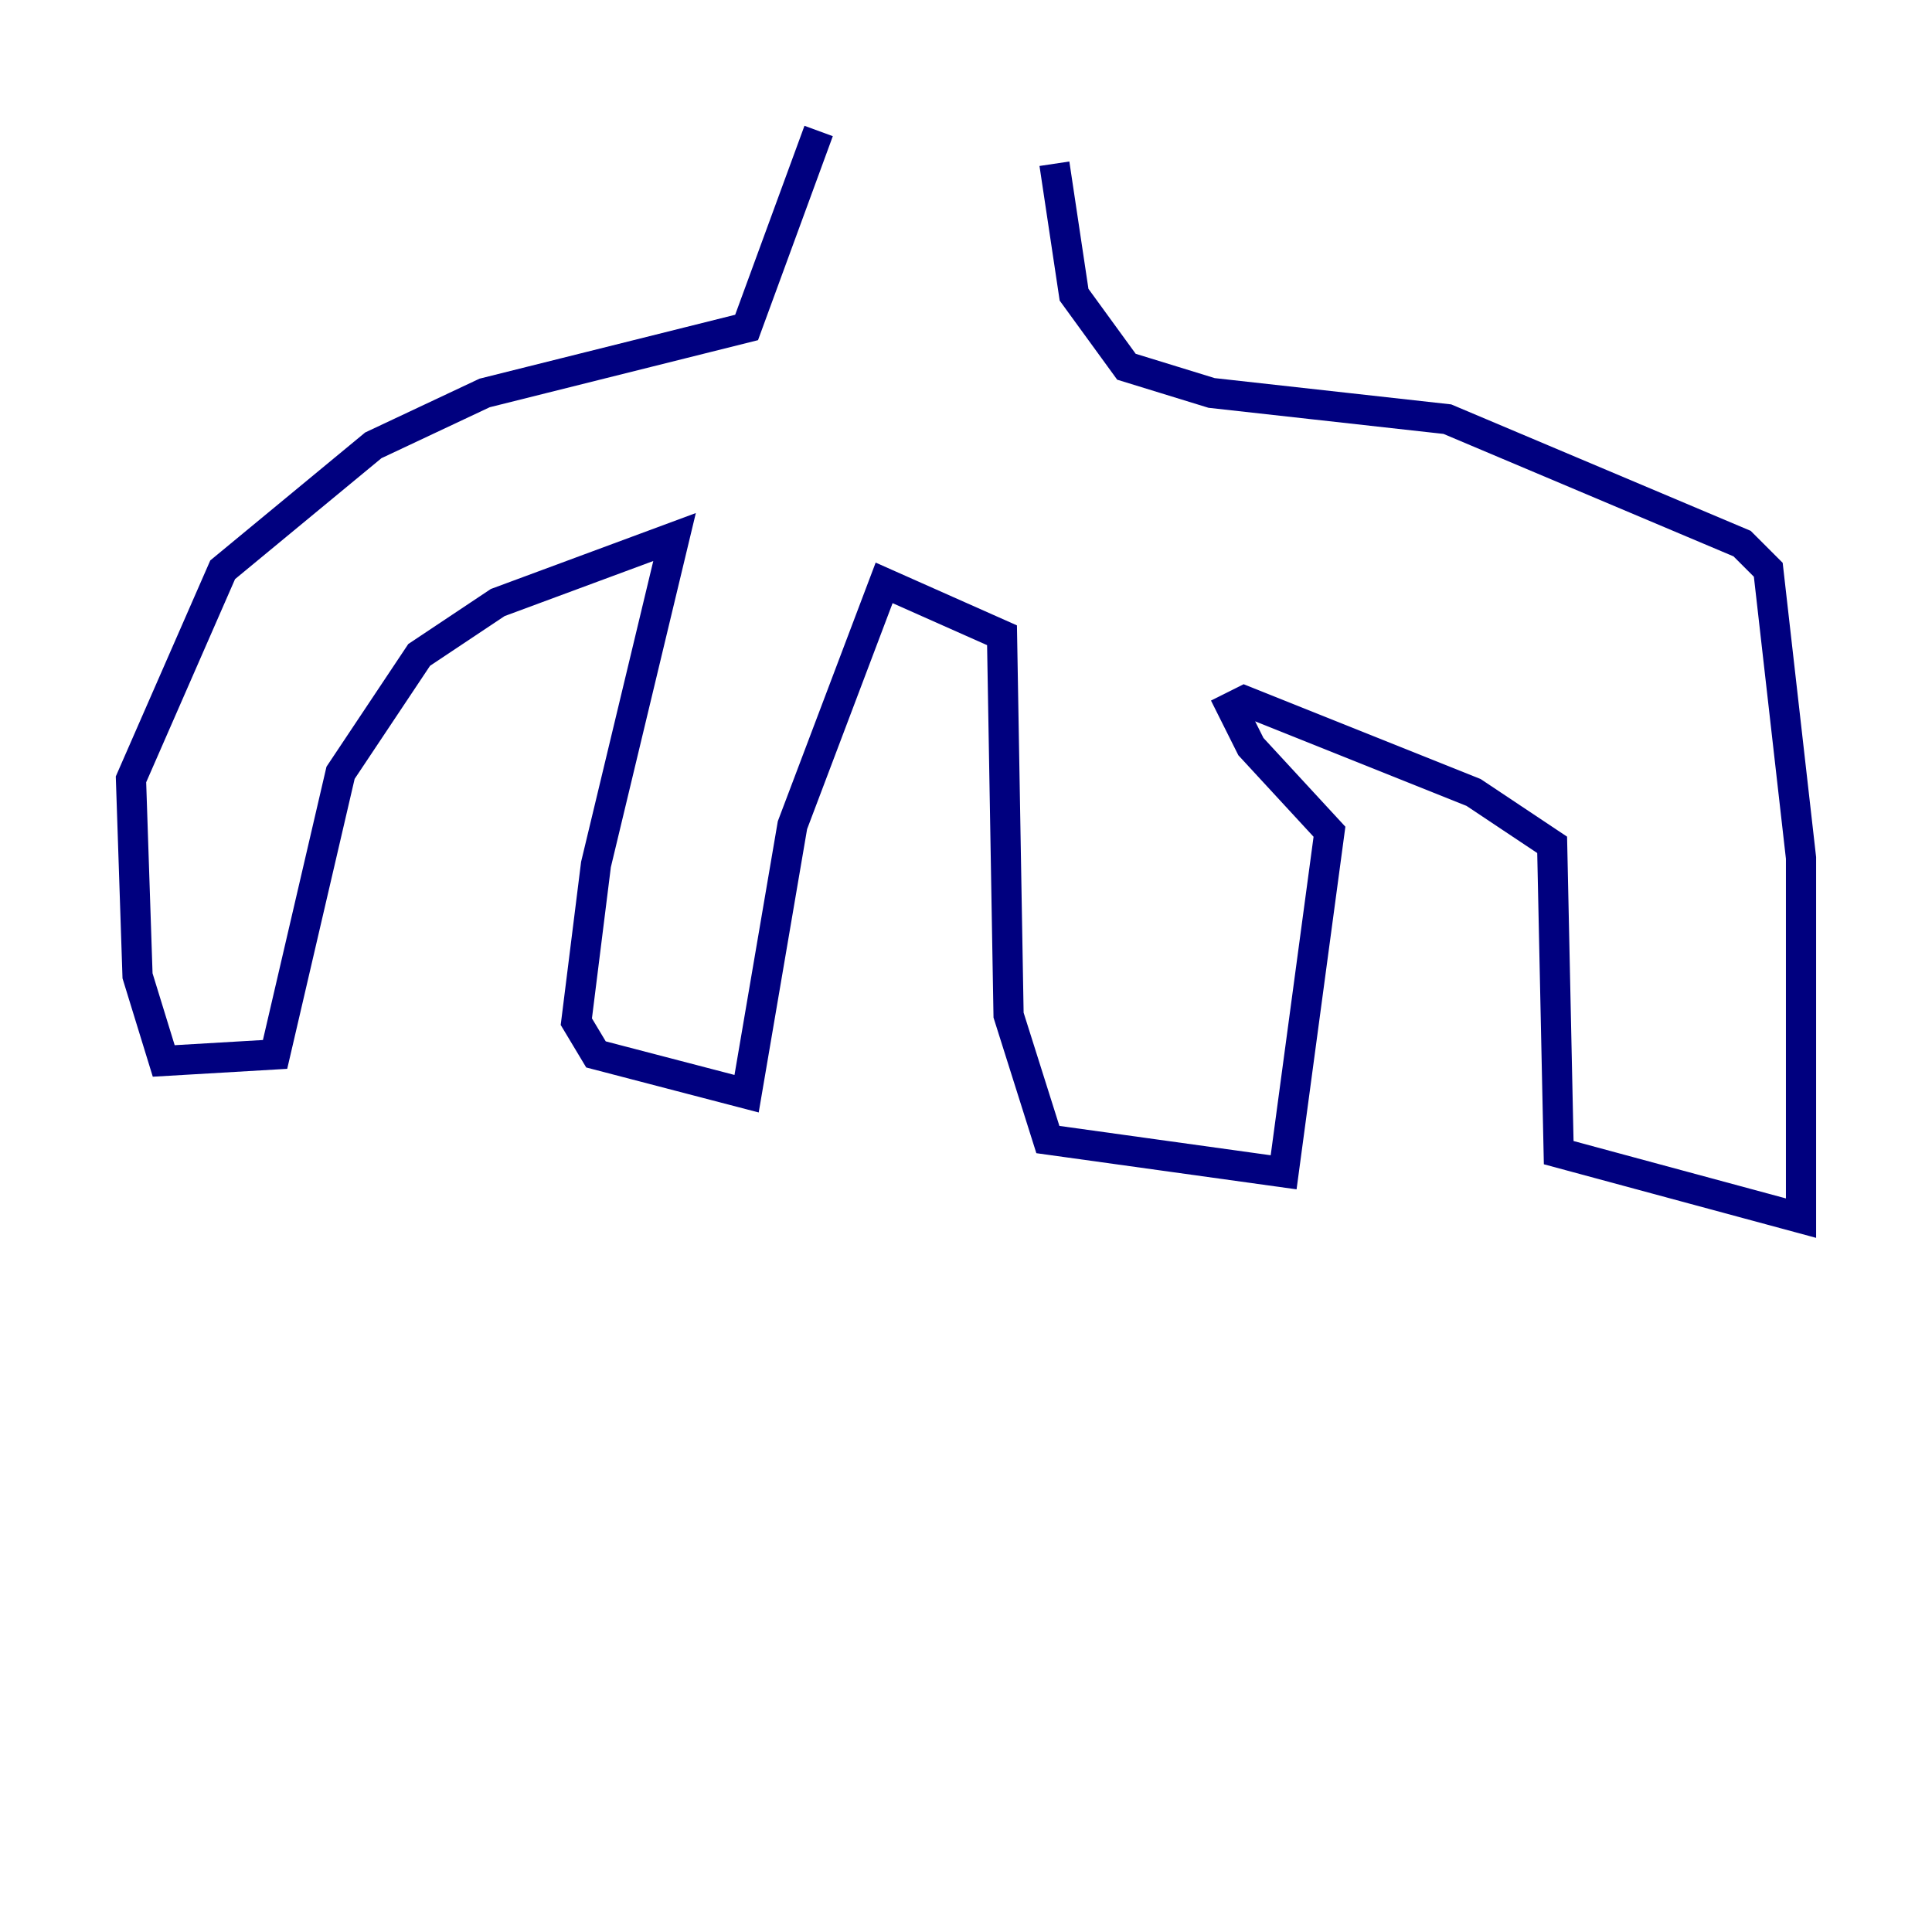 <?xml version="1.0" encoding="utf-8" ?>
<svg baseProfile="tiny" height="128" version="1.2" viewBox="0,0,128,128" width="128" xmlns="http://www.w3.org/2000/svg" xmlns:ev="http://www.w3.org/2001/xml-events" xmlns:xlink="http://www.w3.org/1999/xlink"><defs /><polyline fill="none" points="54.237,8.678 49.464,21.695 32.108,26.034 24.732,29.505 14.752,37.749 8.678,51.634 9.112,64.651 10.848,70.291 18.224,69.858 22.563,51.2 27.77,43.39 32.976,39.919 44.691,35.58 39.485,57.275 38.183,67.688 39.485,69.858 49.464,72.461 52.502,54.671 58.576,38.617 66.386,42.088 66.82,67.254 69.424,75.498 85.044,77.668 88.081,55.105 82.875,49.464 81.573,46.861 82.441,46.427 97.627,52.502 102.834,55.973 103.268,76.366 119.322,80.705 119.322,56.841 117.153,37.749 115.417,36.014 95.891,27.77 80.271,26.034 74.63,24.298 71.159,19.525 69.858,10.848" stroke="#00007f" stroke-width="2" /></svg>